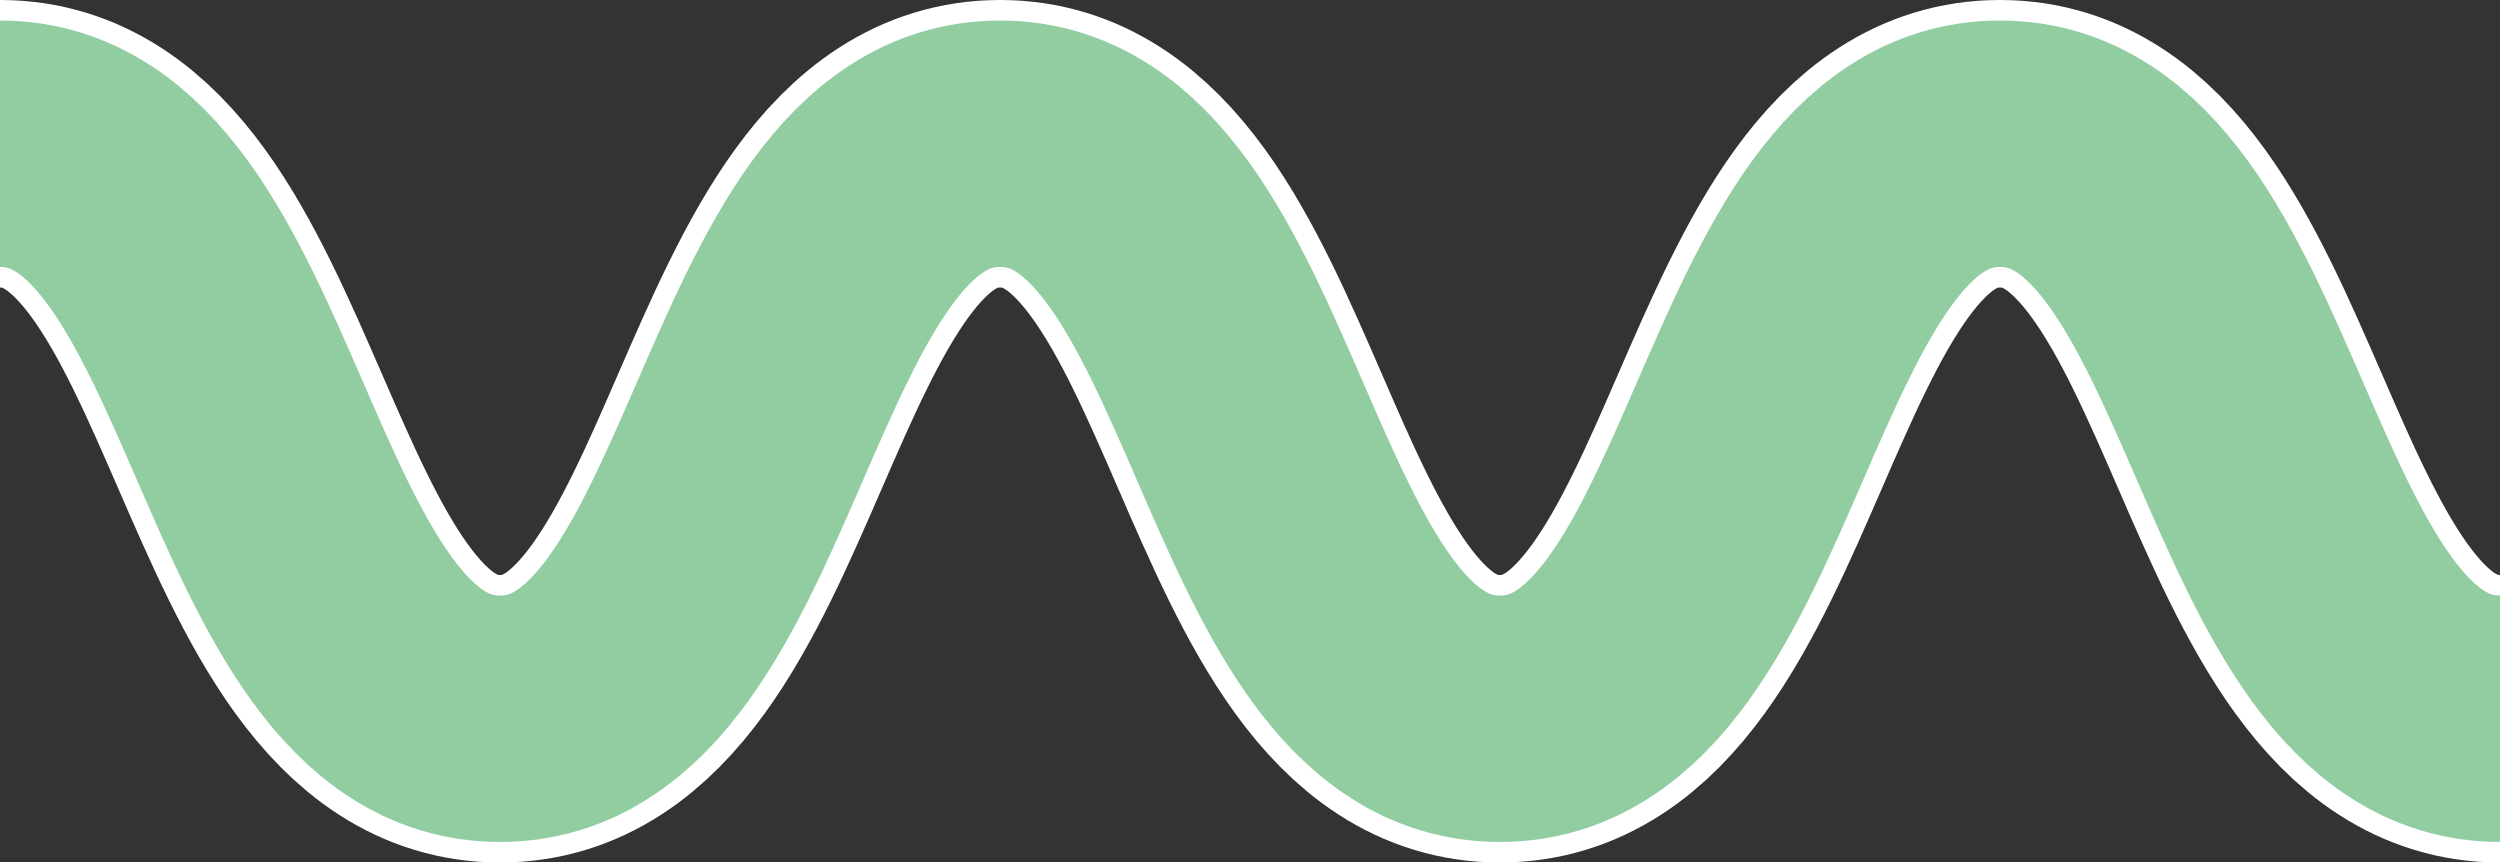 <?xml version="1.0" encoding="UTF-8"?>
<svg id="Laag_2" data-name="Laag 2" xmlns="http://www.w3.org/2000/svg" viewBox="0 0 121.74 42">
  <rect x="0" y="0" width="121.74" height="42" fill="#333333" stroke="none"/>
  <defs>
    <style>
      .cls-1 {
        stroke: #91cda1;
        stroke-width: 12px;
      }

      .cls-1, .cls-2 {
        fill: none;
        stroke-miterlimit: 10;
      }

      .cls-2 {
        stroke: #fff;
        stroke-width: 14px;
      }
    </style>
  </defs>
  <g id="Laag_2-2" data-name="Laag 2">
    <path class="cls-2" d="m121.74,35c-12.17,0-12.17-28-24.35-28-12.17,0-12.17,28-24.35,28S60.88,7,48.7,7c-12.18,0-12.18,28-24.35,28S12.18,7,0,7"/>
    <path class="cls-1" d="m121.74,35c-12.17,0-12.17-28-24.35-28-12.17,0-12.17,28-24.35,28S60.88,7,48.7,7c-12.18,0-12.18,28-24.35,28S12.18,7,0,7"/>
  </g>
</svg>